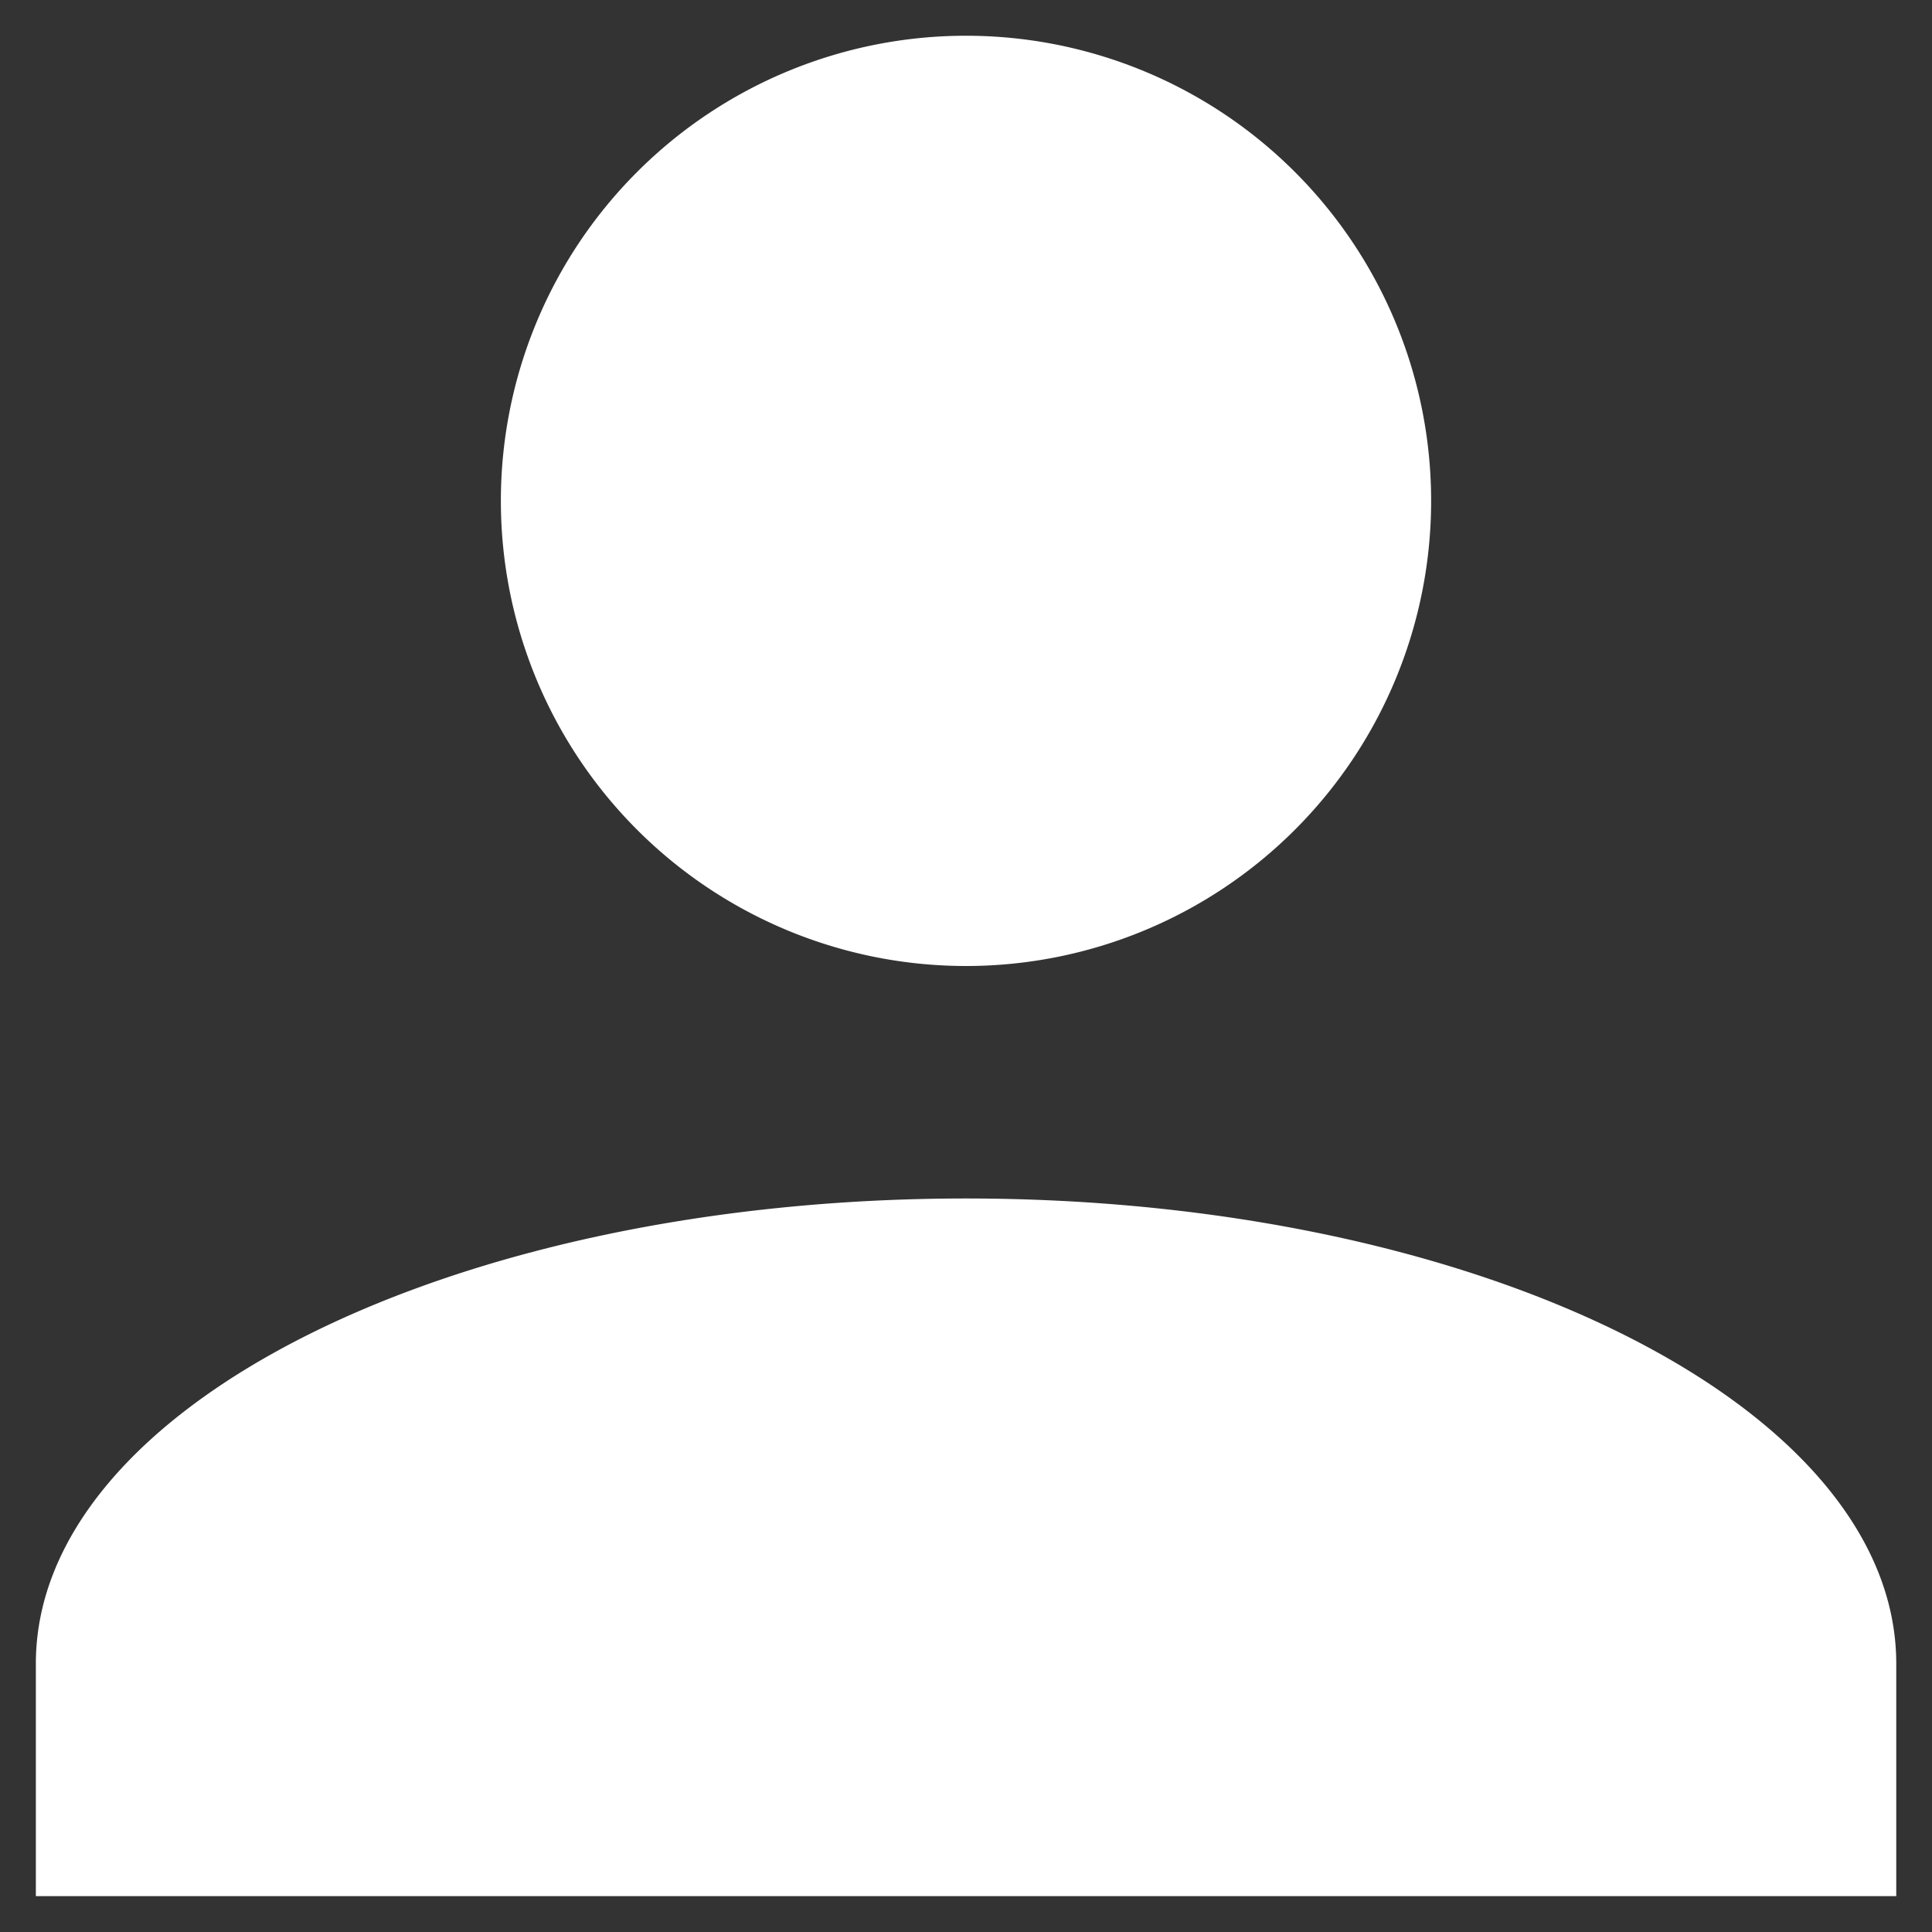 <svg xmlns="http://www.w3.org/2000/svg" width="18" height="18" fill="none"><rect width="100%" height="100%" fill="#333333" stroke="none"/><path fill="#fff" d="M9 .333A4.333 4.333 0 1 1 9 9 4.333 4.333 0 0 1 9 .333Zm0 10.833c4.789 0 8.667 1.94 8.667 4.334v2.166H.334V15.5c0-2.395 3.878-4.334 8.667-4.334Z"/></svg>